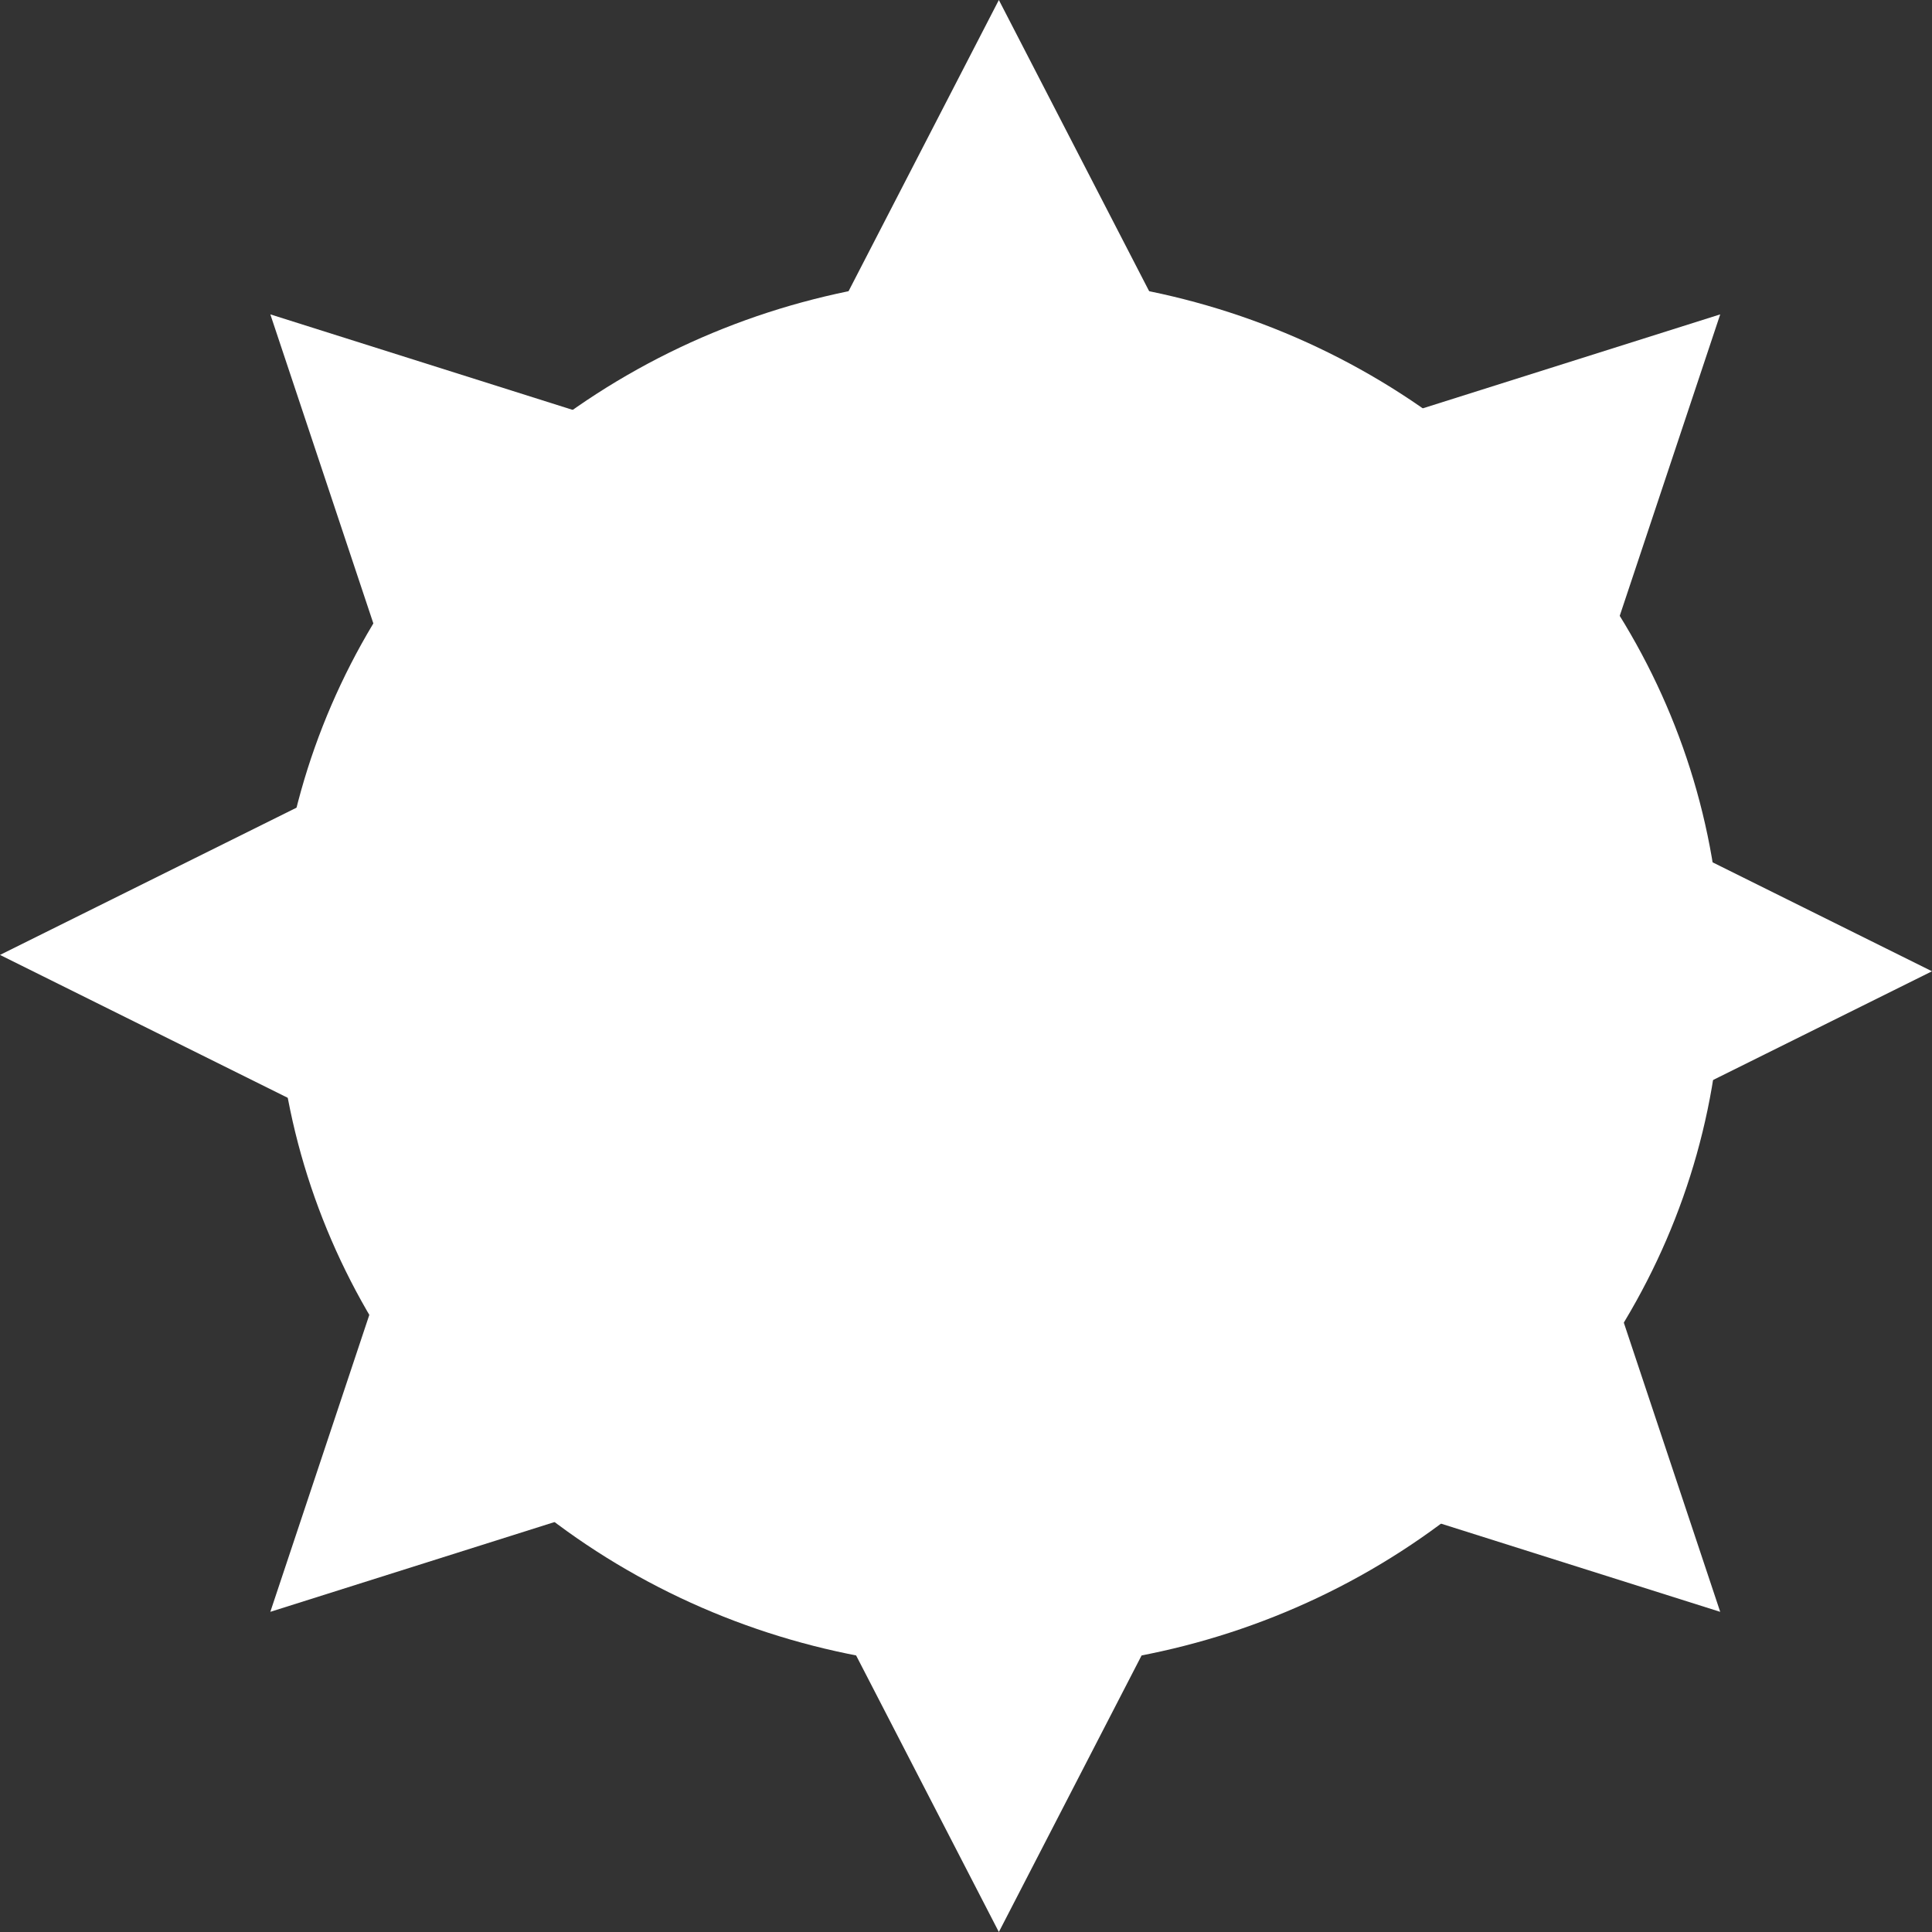 <svg xmlns="http://www.w3.org/2000/svg" width="147" height="147" viewBox="0 0 147 147">
  <rect x="0" y="0" width="147" height="147" fill="#333333" stroke="none"/>
  <g id="Group_4" data-name="Group 4" transform="translate(-1007.5 -454.777)">
    <ellipse id="Ellipse_1" data-name="Ellipse 1" cx="55" cy="53" rx="55" ry="53" transform="translate(1028.5 475.777)" fill="#fff"/>
    <path id="Polygon_1" data-name="Polygon 1" d="M16,0,32,31H0Z" transform="translate(1067.5 454.777)" fill="#fff"/>
    <path id="Polygon_9" data-name="Polygon 9" d="M16,0,32,31H0Z" transform="translate(1099.5 601.777) rotate(180)" fill="#fff"/>
    <path id="Path_5" data-name="Path 5" d="M16.434,0,32.024,31.181,0,31.612Z" transform="translate(1126.766 467.076) rotate(45)" fill="#fff"/>
    <path id="Path_6" data-name="Path 6" d="M15.591,0,32.024,31.612,0,31.181Z" transform="translate(1017.045 489.721) rotate(-45)" fill="#fff"/>
    <path id="Path_7" data-name="Path 7" d="M15.591,0,32.024,31.612,0,31.181Z" transform="translate(1149.41 566.393) rotate(135)" fill="#fff"/>
    <path id="Path_8" data-name="Path 8" d="M16.434,0,32.024,31.181,0,31.612Z" transform="translate(1039.689 589.037) rotate(-135)" fill="#fff"/>
    <path id="Polygon_14" data-name="Polygon 14" d="M15.8,0l15.8,31.818H0Z" transform="translate(1154.5 512.879) rotate(90)" fill="#fff"/>
    <path id="Polygon_15" data-name="Polygon 15" d="M15.8,0l15.8,31.818H0Z" transform="translate(1007.5 543.234) rotate(-90)" fill="#fff"/>
  </g>
</svg>

